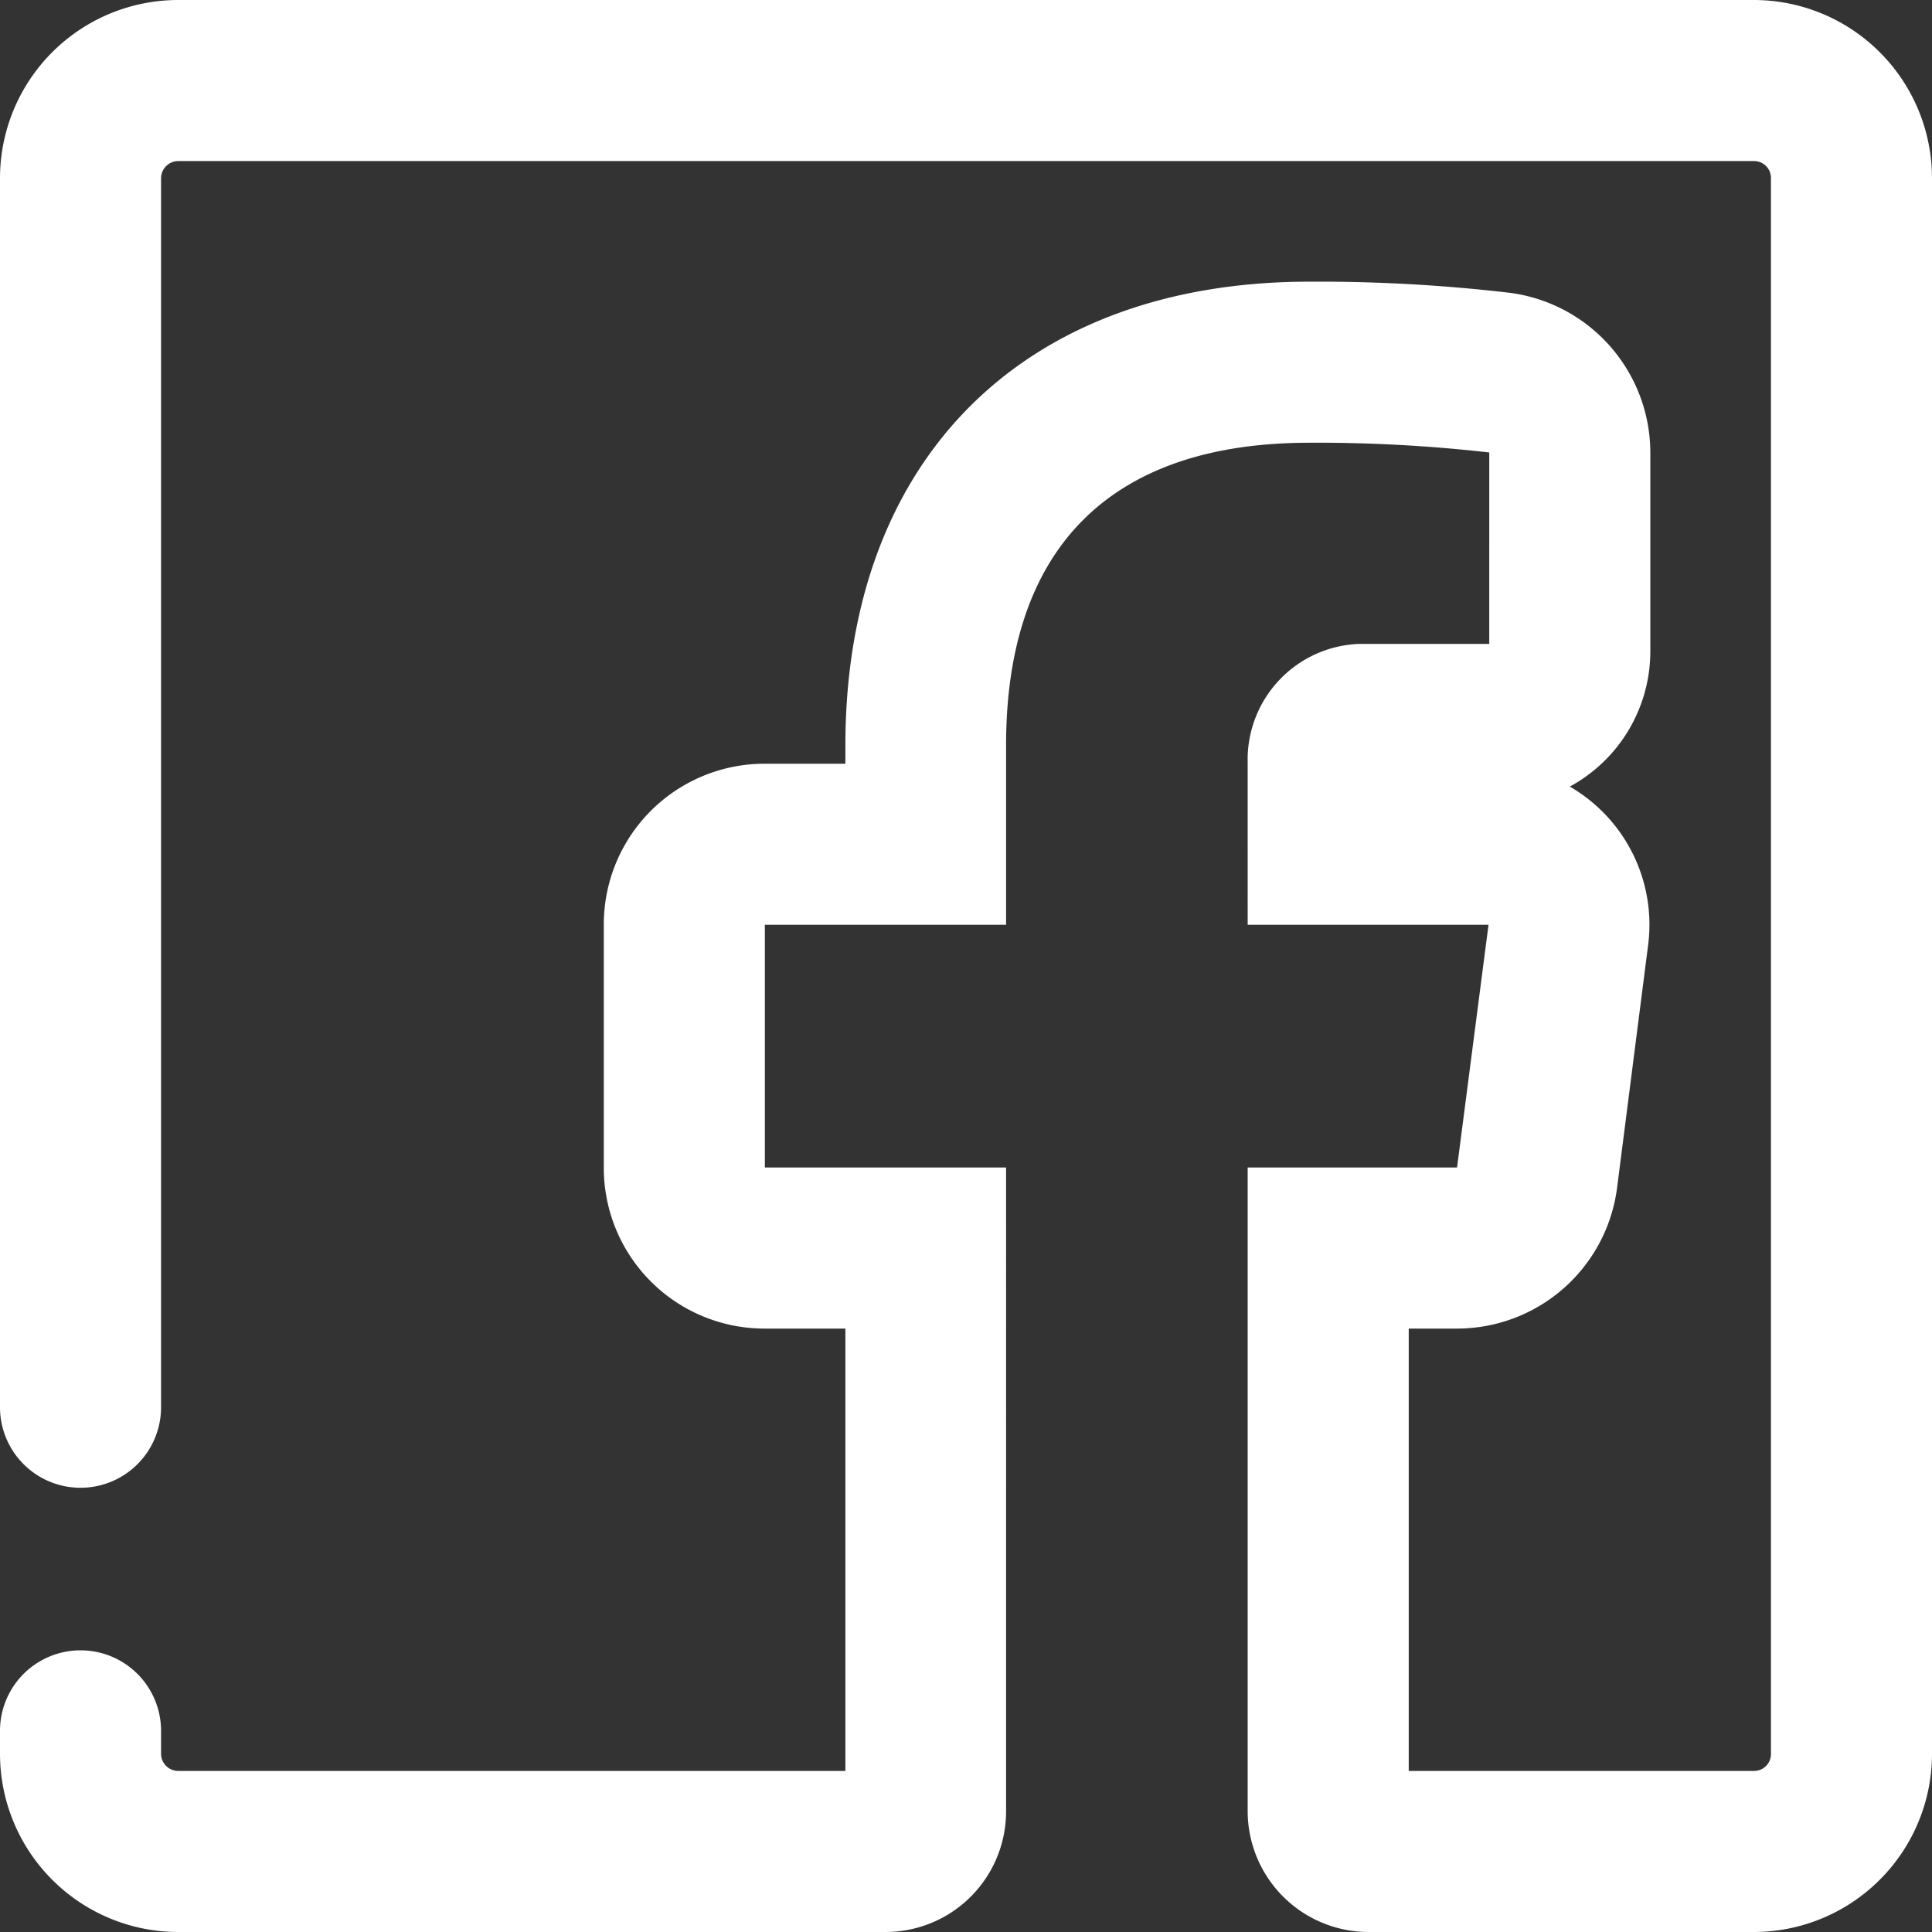 <svg xmlns="http://www.w3.org/2000/svg" viewBox="0 0 51.58 51.58"><rect x="0" y="0" width="51.58" height="51.58" fill="#333333" stroke="none"/><defs><style>.cls-1{fill:#fff;}</style></defs><g id="Capa_2" data-name="Capa 2"><g id="Layer_1" data-name="Layer 1"><path class="cls-1" d="M46.82,51.58H36.54a3.23,3.23,0,0,1-3.23-3.22V31.17H38.9l.84-6.48-6.43,0V20.35a3.09,3.09,0,0,1,3-3.16h3.45V12.08a40.63,40.63,0,0,0-4.8-.26c-5.3,0-8.1,2.79-8.1,8.08v4.79H20.42v6.48h6.44V48.36a3.22,3.22,0,0,1-3.21,3.22H4.76A4.76,4.76,0,0,1,0,46.82v-.61a2.15,2.15,0,0,1,4.3,0v.61a.46.46,0,0,0,.46.46H22.57V35.47H20.42a4.29,4.29,0,0,1-4.3-4.3V24.69a4.29,4.29,0,0,1,4.3-4.3h2.15V19.9c0-7.63,4.74-12.38,12.39-12.38a43.83,43.83,0,0,1,5.37.3,4.31,4.31,0,0,1,3.73,4.26v5.31A4.11,4.11,0,0,1,41.91,21,4.26,4.26,0,0,1,44,25.24l-.83,6.49a4.31,4.31,0,0,1-4.26,3.74H37.61V47.28h9.21a.45.45,0,0,0,.46-.46h0V4.76a.45.45,0,0,0-.46-.46H4.76a.46.46,0,0,0-.46.46V37.57a2.15,2.15,0,0,1-4.3,0V4.76A4.76,4.76,0,0,1,4.76,0H46.82a4.76,4.76,0,0,1,4.76,4.76V46.82A4.76,4.76,0,0,1,46.82,51.58Z"/></g></g></svg>